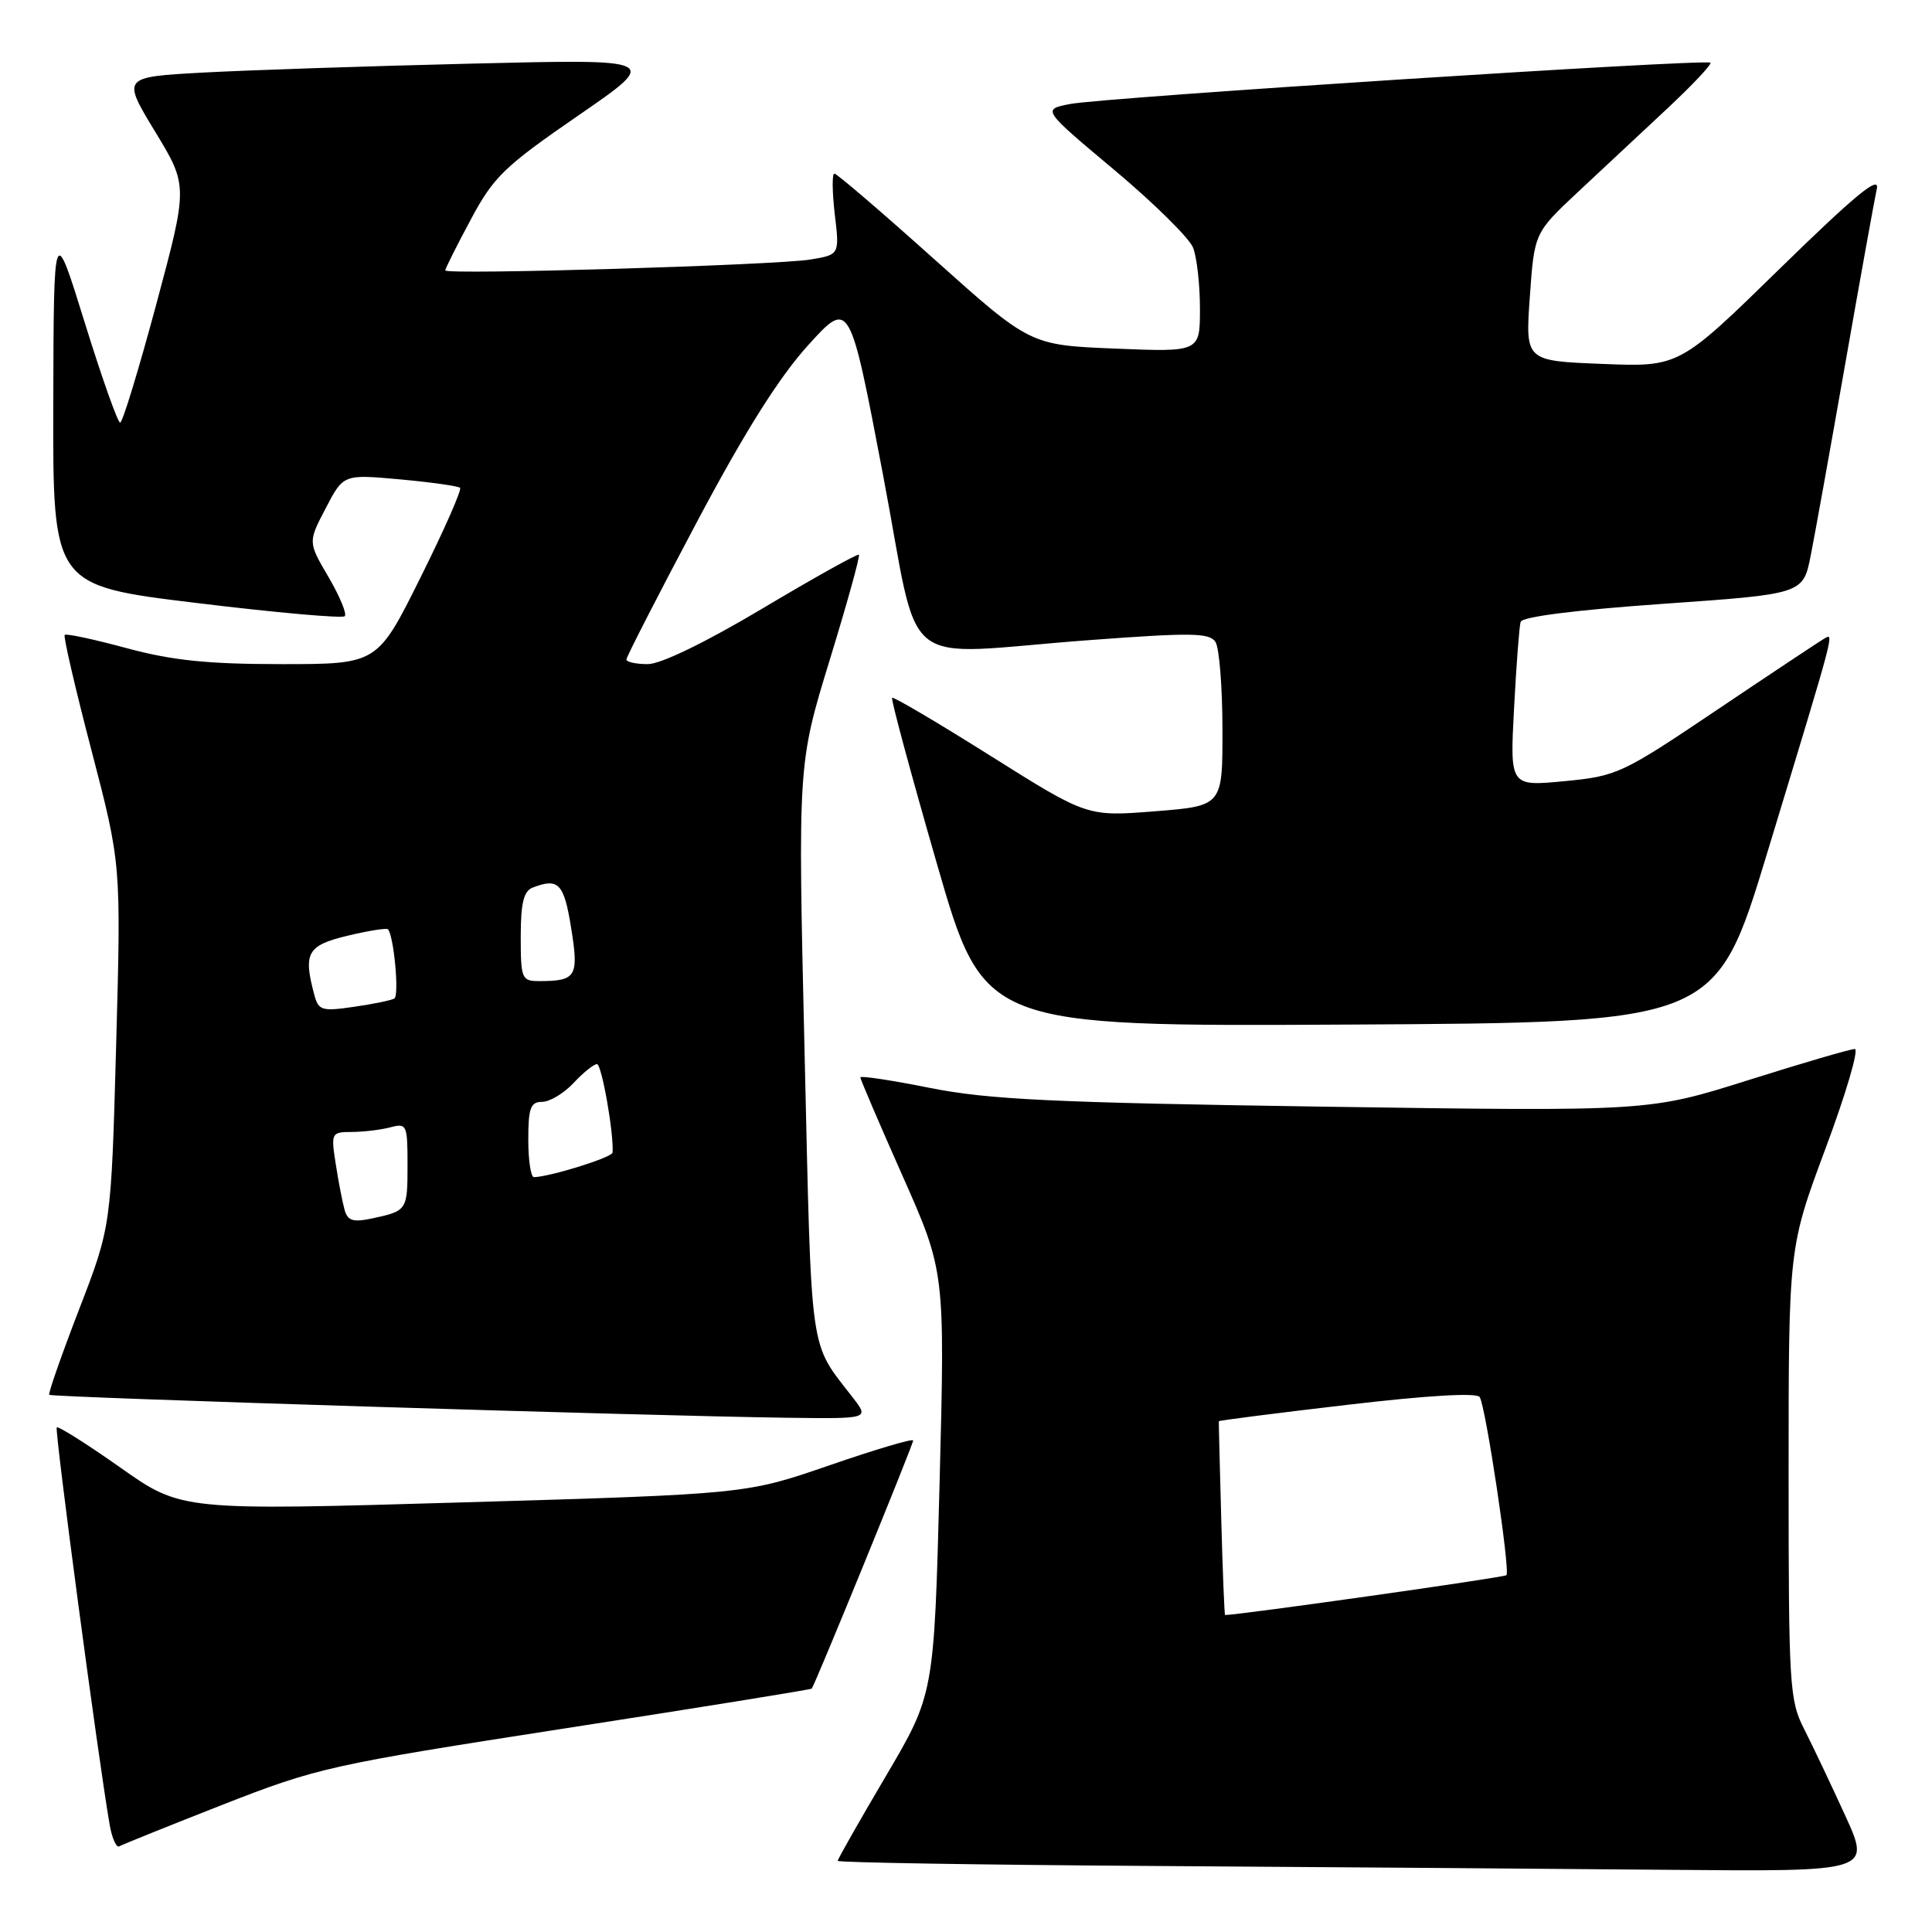 <?xml version="1.0" encoding="UTF-8" standalone="no"?>
<!DOCTYPE svg PUBLIC "-//W3C//DTD SVG 1.1//EN" "http://www.w3.org/Graphics/SVG/1.1/DTD/svg11.dtd" >
<svg xmlns="http://www.w3.org/2000/svg" xmlns:xlink="http://www.w3.org/1999/xlink" version="1.1" viewBox="0 0 256 256">
 <g >
 <path fill="currentColor"
d=" M 244.51 240.59 C 242.65 236.52 240.20 231.36 239.07 229.13 C 237.11 225.30 237.00 223.43 237.00 195.20 C 237.00 165.32 237.00 165.32 241.90 152.16 C 244.60 144.92 246.34 139.00 245.77 139.00 C 245.19 139.00 238.83 140.86 231.61 143.14 C 218.50 147.27 218.50 147.27 175.50 146.64 C 139.49 146.11 131.00 145.70 123.25 144.16 C 118.16 143.14 114.00 142.51 114.00 142.76 C 114.00 143.00 116.52 148.90 119.61 155.85 C 125.22 168.50 125.22 168.50 124.50 196.50 C 123.77 224.50 123.77 224.50 117.39 235.33 C 113.87 241.29 111.00 246.35 111.00 246.57 C 111.00 246.80 129.79 247.10 152.75 247.25 C 175.71 247.40 206.51 247.63 221.19 247.76 C 247.89 248.00 247.89 248.00 244.51 240.59 Z  M 29.51 239.13 C 42.05 234.22 43.71 233.85 74.93 229.01 C 92.76 226.25 107.44 223.88 107.56 223.75 C 107.97 223.29 121.00 191.41 121.00 190.87 C 121.00 190.58 116.02 192.05 109.94 194.15 C 98.87 197.97 98.87 197.97 61.46 199.07 C 24.04 200.17 24.04 200.17 15.96 194.47 C 11.52 191.34 7.72 188.94 7.52 189.14 C 7.21 189.46 13.02 233.11 14.53 241.78 C 14.84 243.58 15.42 244.87 15.80 244.65 C 16.19 244.42 22.36 241.94 29.51 239.13 Z  M 113.05 185.25 C 107.15 177.59 107.57 180.55 106.61 139.42 C 105.72 101.24 105.72 101.24 109.92 87.52 C 112.24 79.97 113.99 73.66 113.81 73.50 C 113.64 73.34 107.91 76.53 101.08 80.60 C 93.48 85.13 87.56 88.00 85.83 88.00 C 84.27 88.00 83.00 87.72 83.00 87.39 C 83.00 87.05 87.16 78.93 92.25 69.34 C 98.66 57.25 103.20 50.04 107.04 45.79 C 112.58 39.67 112.58 39.67 116.99 62.84 C 122.11 89.69 118.45 86.75 144.33 84.82 C 157.88 83.81 160.29 83.84 161.06 85.07 C 161.56 85.86 161.98 91.06 161.98 96.64 C 162.00 106.79 162.00 106.79 153.03 107.50 C 144.06 108.21 144.06 108.21 131.29 100.18 C 124.27 95.76 118.38 92.29 118.21 92.46 C 118.03 92.63 120.70 102.51 124.13 114.40 C 130.37 136.02 130.37 136.02 178.85 135.76 C 227.34 135.50 227.34 135.50 234.17 113.00 C 243.34 82.81 243.07 83.85 241.67 84.65 C 241.03 85.03 234.65 89.26 227.50 94.07 C 214.92 102.54 214.27 102.84 207.29 103.51 C 200.07 104.20 200.07 104.20 200.62 93.85 C 200.92 88.16 201.31 83.01 201.49 82.40 C 201.70 81.72 208.83 80.82 220.37 80.01 C 238.92 78.71 238.92 78.71 239.93 73.61 C 240.49 70.80 242.56 59.28 244.54 48.00 C 246.52 36.72 248.39 26.38 248.69 25.00 C 249.09 23.15 245.77 25.89 235.87 35.56 C 222.50 48.63 222.50 48.63 212.31 48.22 C 202.11 47.82 202.11 47.82 202.71 39.33 C 203.31 30.85 203.31 30.85 209.13 25.40 C 212.34 22.41 217.67 17.42 220.99 14.32 C 224.30 11.22 226.85 8.51 226.64 8.31 C 226.11 7.77 146.18 12.92 141.79 13.78 C 138.08 14.50 138.08 14.50 147.63 22.50 C 152.88 26.90 157.59 31.54 158.09 32.82 C 158.59 34.09 159.00 37.72 159.00 40.89 C 159.00 46.65 159.00 46.65 147.75 46.19 C 136.50 45.73 136.50 45.73 123.82 34.37 C 116.84 28.11 110.88 23.00 110.56 23.00 C 110.24 23.00 110.27 25.42 110.61 28.38 C 111.25 33.75 111.25 33.75 107.37 34.39 C 102.78 35.14 59.00 36.45 59.00 35.83 C 59.00 35.60 60.51 32.57 62.37 29.11 C 65.40 23.43 66.80 22.07 76.62 15.31 C 87.50 7.82 87.50 7.82 62.50 8.43 C 48.75 8.76 32.70 9.30 26.83 9.62 C 16.17 10.21 16.17 10.21 20.54 17.42 C 24.92 24.62 24.92 24.62 20.71 40.31 C 18.39 48.94 16.24 56.00 15.92 56.00 C 15.60 56.00 13.49 50.04 11.23 42.75 C 7.12 29.50 7.12 29.50 7.06 53.54 C 7.00 77.59 7.00 77.59 26.06 79.90 C 36.54 81.18 45.37 81.96 45.68 81.65 C 45.99 81.34 45.02 79.01 43.53 76.46 C 40.81 71.83 40.81 71.83 43.16 67.34 C 45.50 62.84 45.50 62.84 53.00 63.52 C 57.12 63.90 60.71 64.40 60.96 64.64 C 61.21 64.89 58.85 70.24 55.71 76.54 C 50.01 88.00 50.01 88.00 37.32 88.00 C 27.53 88.00 22.84 87.52 16.77 85.88 C 12.45 84.71 8.76 83.92 8.57 84.13 C 8.38 84.33 9.98 91.25 12.14 99.50 C 16.05 114.50 16.05 114.50 15.39 138.50 C 14.73 162.50 14.73 162.50 10.48 173.50 C 8.15 179.55 6.37 184.64 6.52 184.82 C 6.83 185.16 85.92 187.62 104.33 187.86 C 115.17 188.00 115.17 188.00 113.05 185.25 Z  M 161.82 201.25 C 161.63 194.24 161.48 188.42 161.50 188.32 C 161.51 188.22 169.16 187.24 178.50 186.15 C 189.13 184.90 195.70 184.51 196.07 185.12 C 196.88 186.43 200.14 208.19 199.61 208.72 C 199.31 209.03 164.20 213.99 162.33 214.00 C 162.24 214.00 162.01 208.26 161.82 201.25 Z  M 45.66 160.31 C 45.38 159.31 44.85 156.59 44.49 154.25 C 43.84 150.10 43.89 150.00 46.66 149.99 C 48.22 149.98 50.51 149.70 51.75 149.37 C 53.89 148.80 54.00 149.05 54.00 154.32 C 54.00 160.38 53.95 160.45 49.34 161.44 C 46.79 161.99 46.07 161.77 45.66 160.31 Z  M 70.00 151.00 C 70.00 146.83 70.30 146.00 71.83 146.00 C 72.83 146.00 74.71 144.88 76.00 143.50 C 77.29 142.12 78.69 141.00 79.10 141.00 C 79.73 141.00 81.35 150.21 81.17 152.72 C 81.13 153.36 72.93 155.92 70.75 155.98 C 70.34 155.99 70.00 153.75 70.00 151.00 Z  M 41.64 131.79 C 40.16 126.26 40.72 125.27 46.05 123.99 C 48.83 123.32 51.25 122.94 51.41 123.14 C 52.20 124.07 52.92 131.93 52.25 132.31 C 51.84 132.55 49.42 133.05 46.88 133.41 C 42.63 134.03 42.20 133.90 41.64 131.79 Z  M 69.00 124.11 C 69.00 119.66 69.39 118.07 70.58 117.61 C 74.01 116.29 74.73 117.04 75.68 122.96 C 76.72 129.42 76.37 130.00 71.42 130.00 C 69.13 130.00 69.00 129.67 69.00 124.11 Z "/>
</g>
</svg>